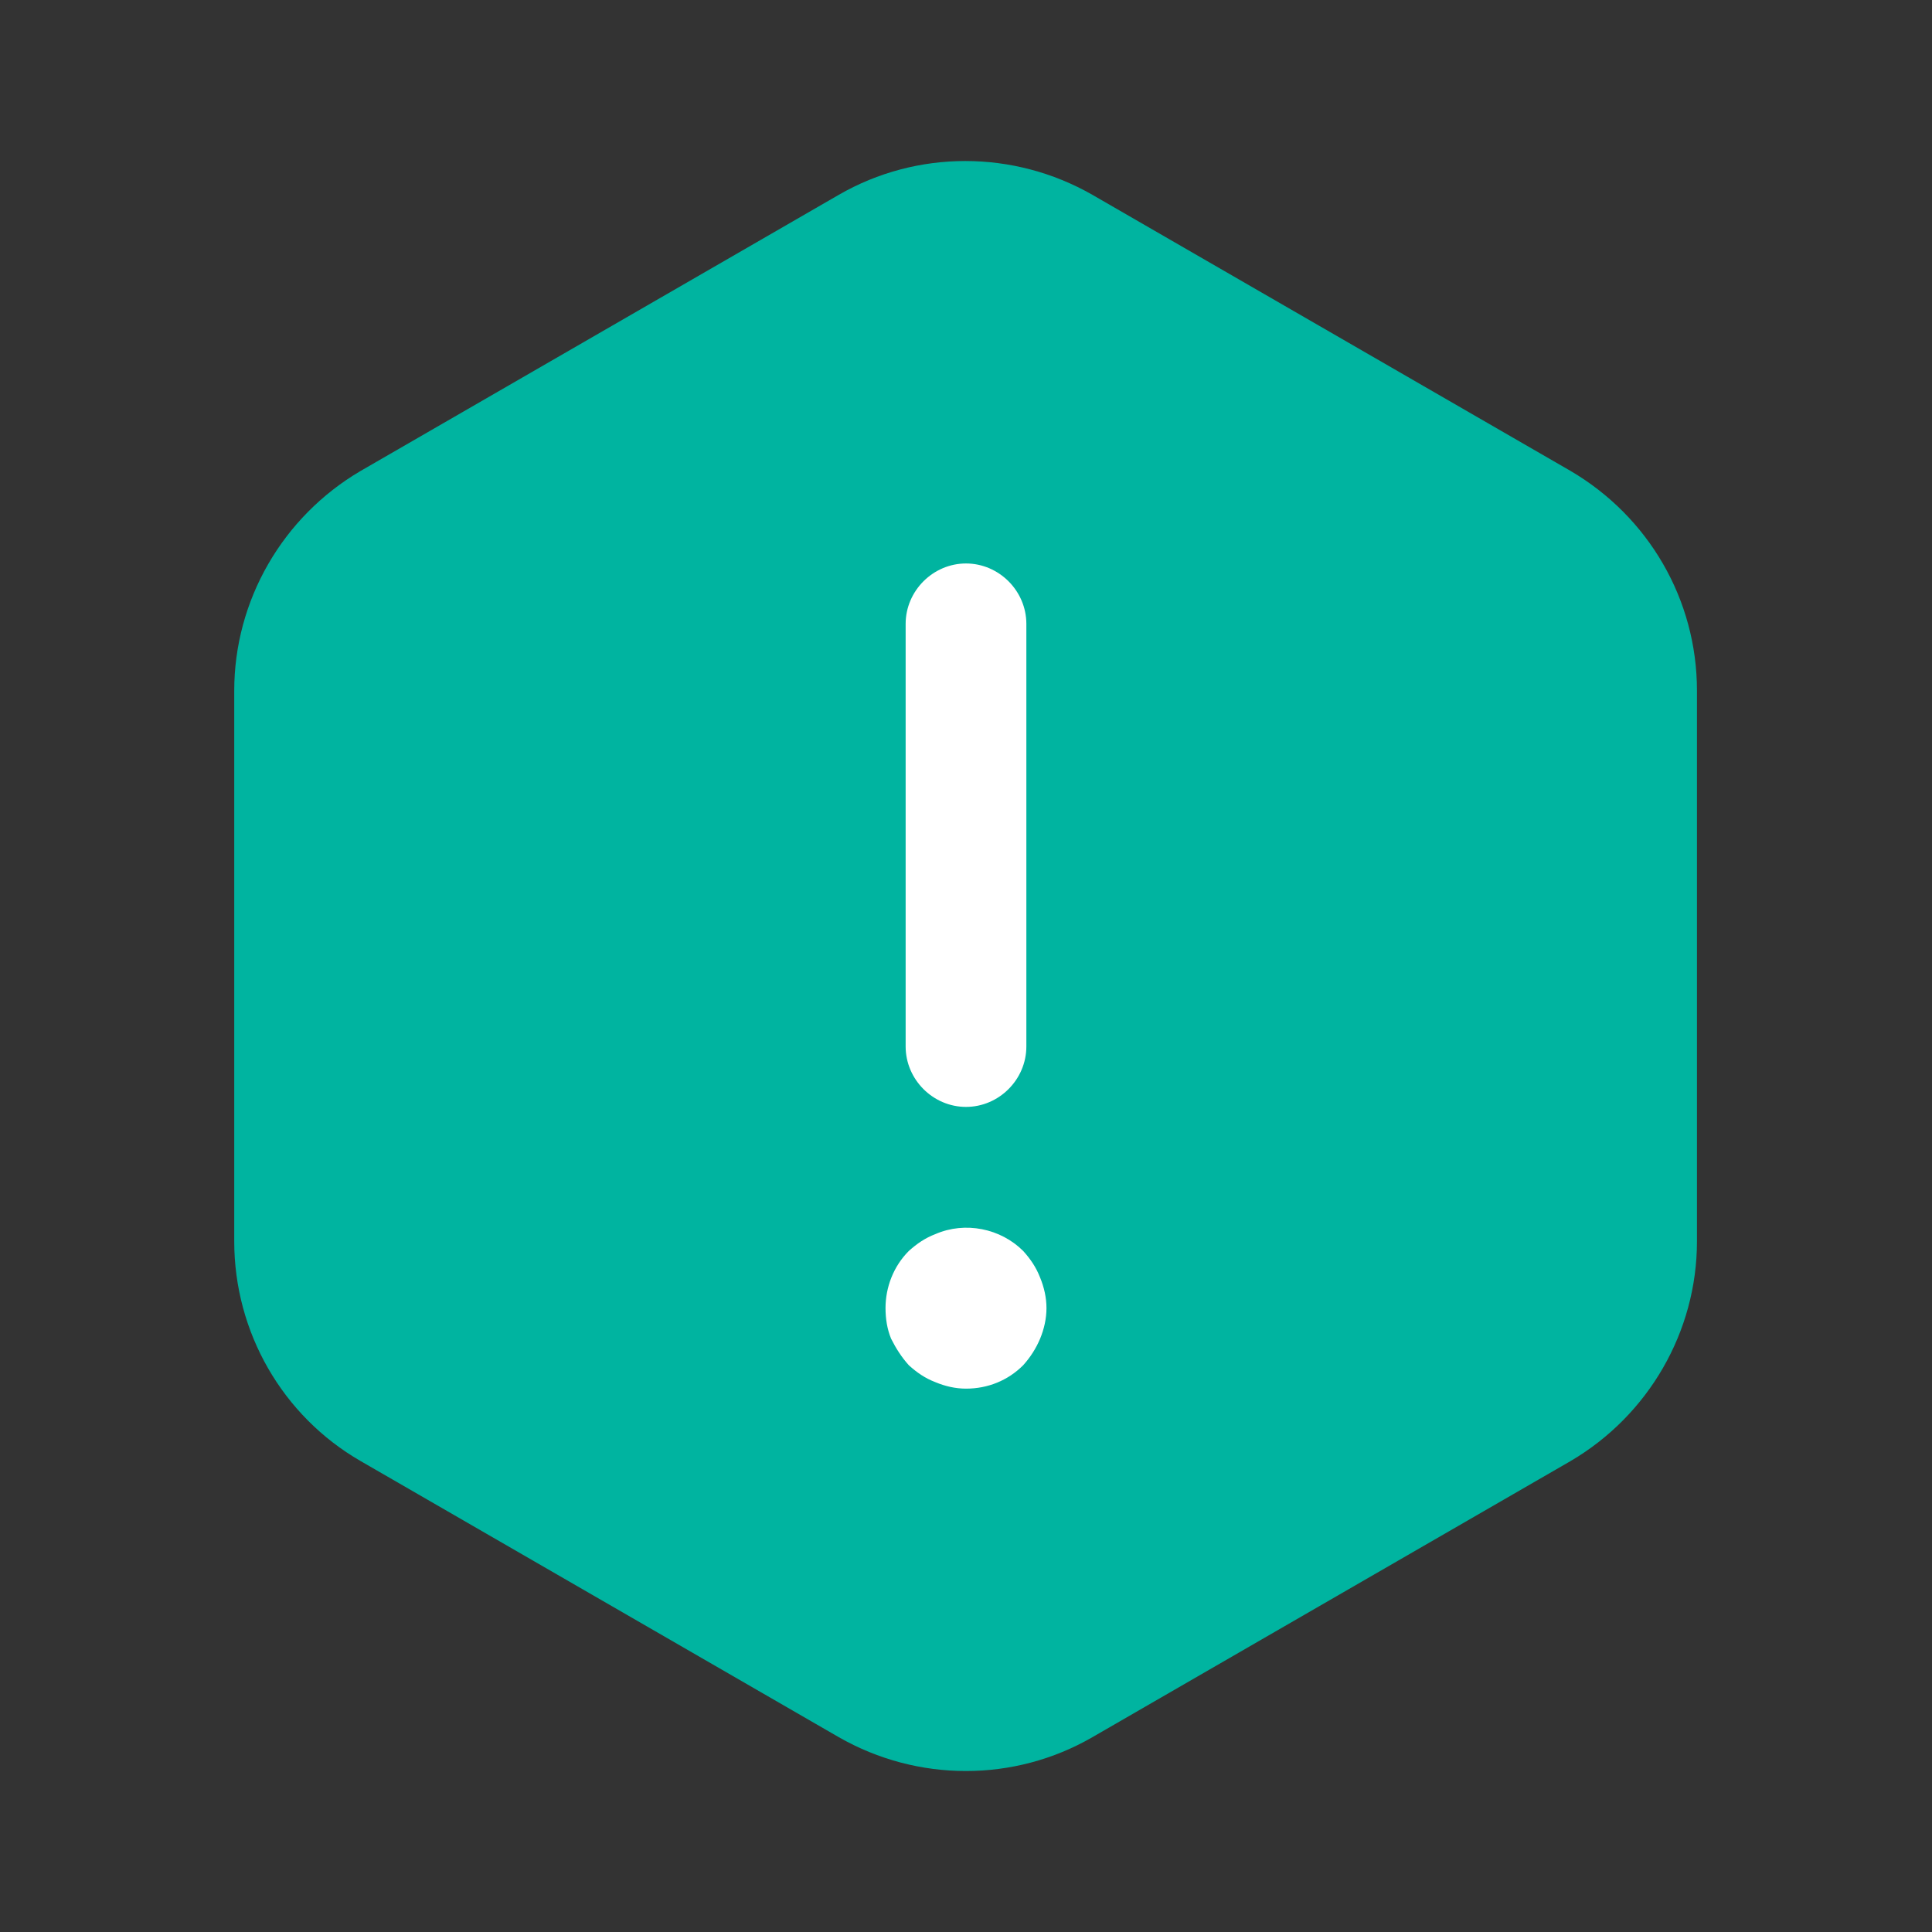 <svg width="29" height="29" viewBox="0 0 29 29" fill="none" xmlns="http://www.w3.org/2000/svg">
<rect x="0" y="0" width="29" height="29" fill="#333333" stroke="none"/>
<path d="M25.472 10.367V18.633C25.472 19.986 24.747 21.243 23.575 21.931L16.397 26.076C15.225 26.753 13.775 26.753 12.591 26.076L5.413 21.931C4.241 21.255 3.516 19.998 3.516 18.633V10.367C3.516 9.014 4.241 7.757 5.413 7.069L12.591 2.924C13.763 2.248 15.213 2.248 16.397 2.924L23.575 7.069C24.747 7.757 25.472 9.002 25.472 10.367Z" fill="#00B4A0"/>
<path d="M14.5 16.615C14.005 16.615 13.594 16.204 13.594 15.708V9.365C13.594 8.869 14.005 8.458 14.5 8.458C14.995 8.458 15.406 8.869 15.406 9.365V15.708C15.406 16.204 14.995 16.615 14.5 16.615Z" fill="white"/>
<path d="M14.5 20.844C14.343 20.844 14.186 20.808 14.041 20.747C13.884 20.687 13.763 20.602 13.642 20.493C13.533 20.372 13.449 20.24 13.376 20.095C13.316 19.95 13.292 19.793 13.292 19.635C13.292 19.321 13.412 19.007 13.642 18.777C13.763 18.669 13.884 18.584 14.041 18.524C14.488 18.33 15.02 18.439 15.358 18.777C15.467 18.898 15.551 19.019 15.612 19.176C15.672 19.321 15.708 19.478 15.708 19.635C15.708 19.793 15.672 19.95 15.612 20.095C15.551 20.24 15.467 20.372 15.358 20.493C15.128 20.723 14.826 20.844 14.5 20.844Z" fill="white"/>
</svg>
